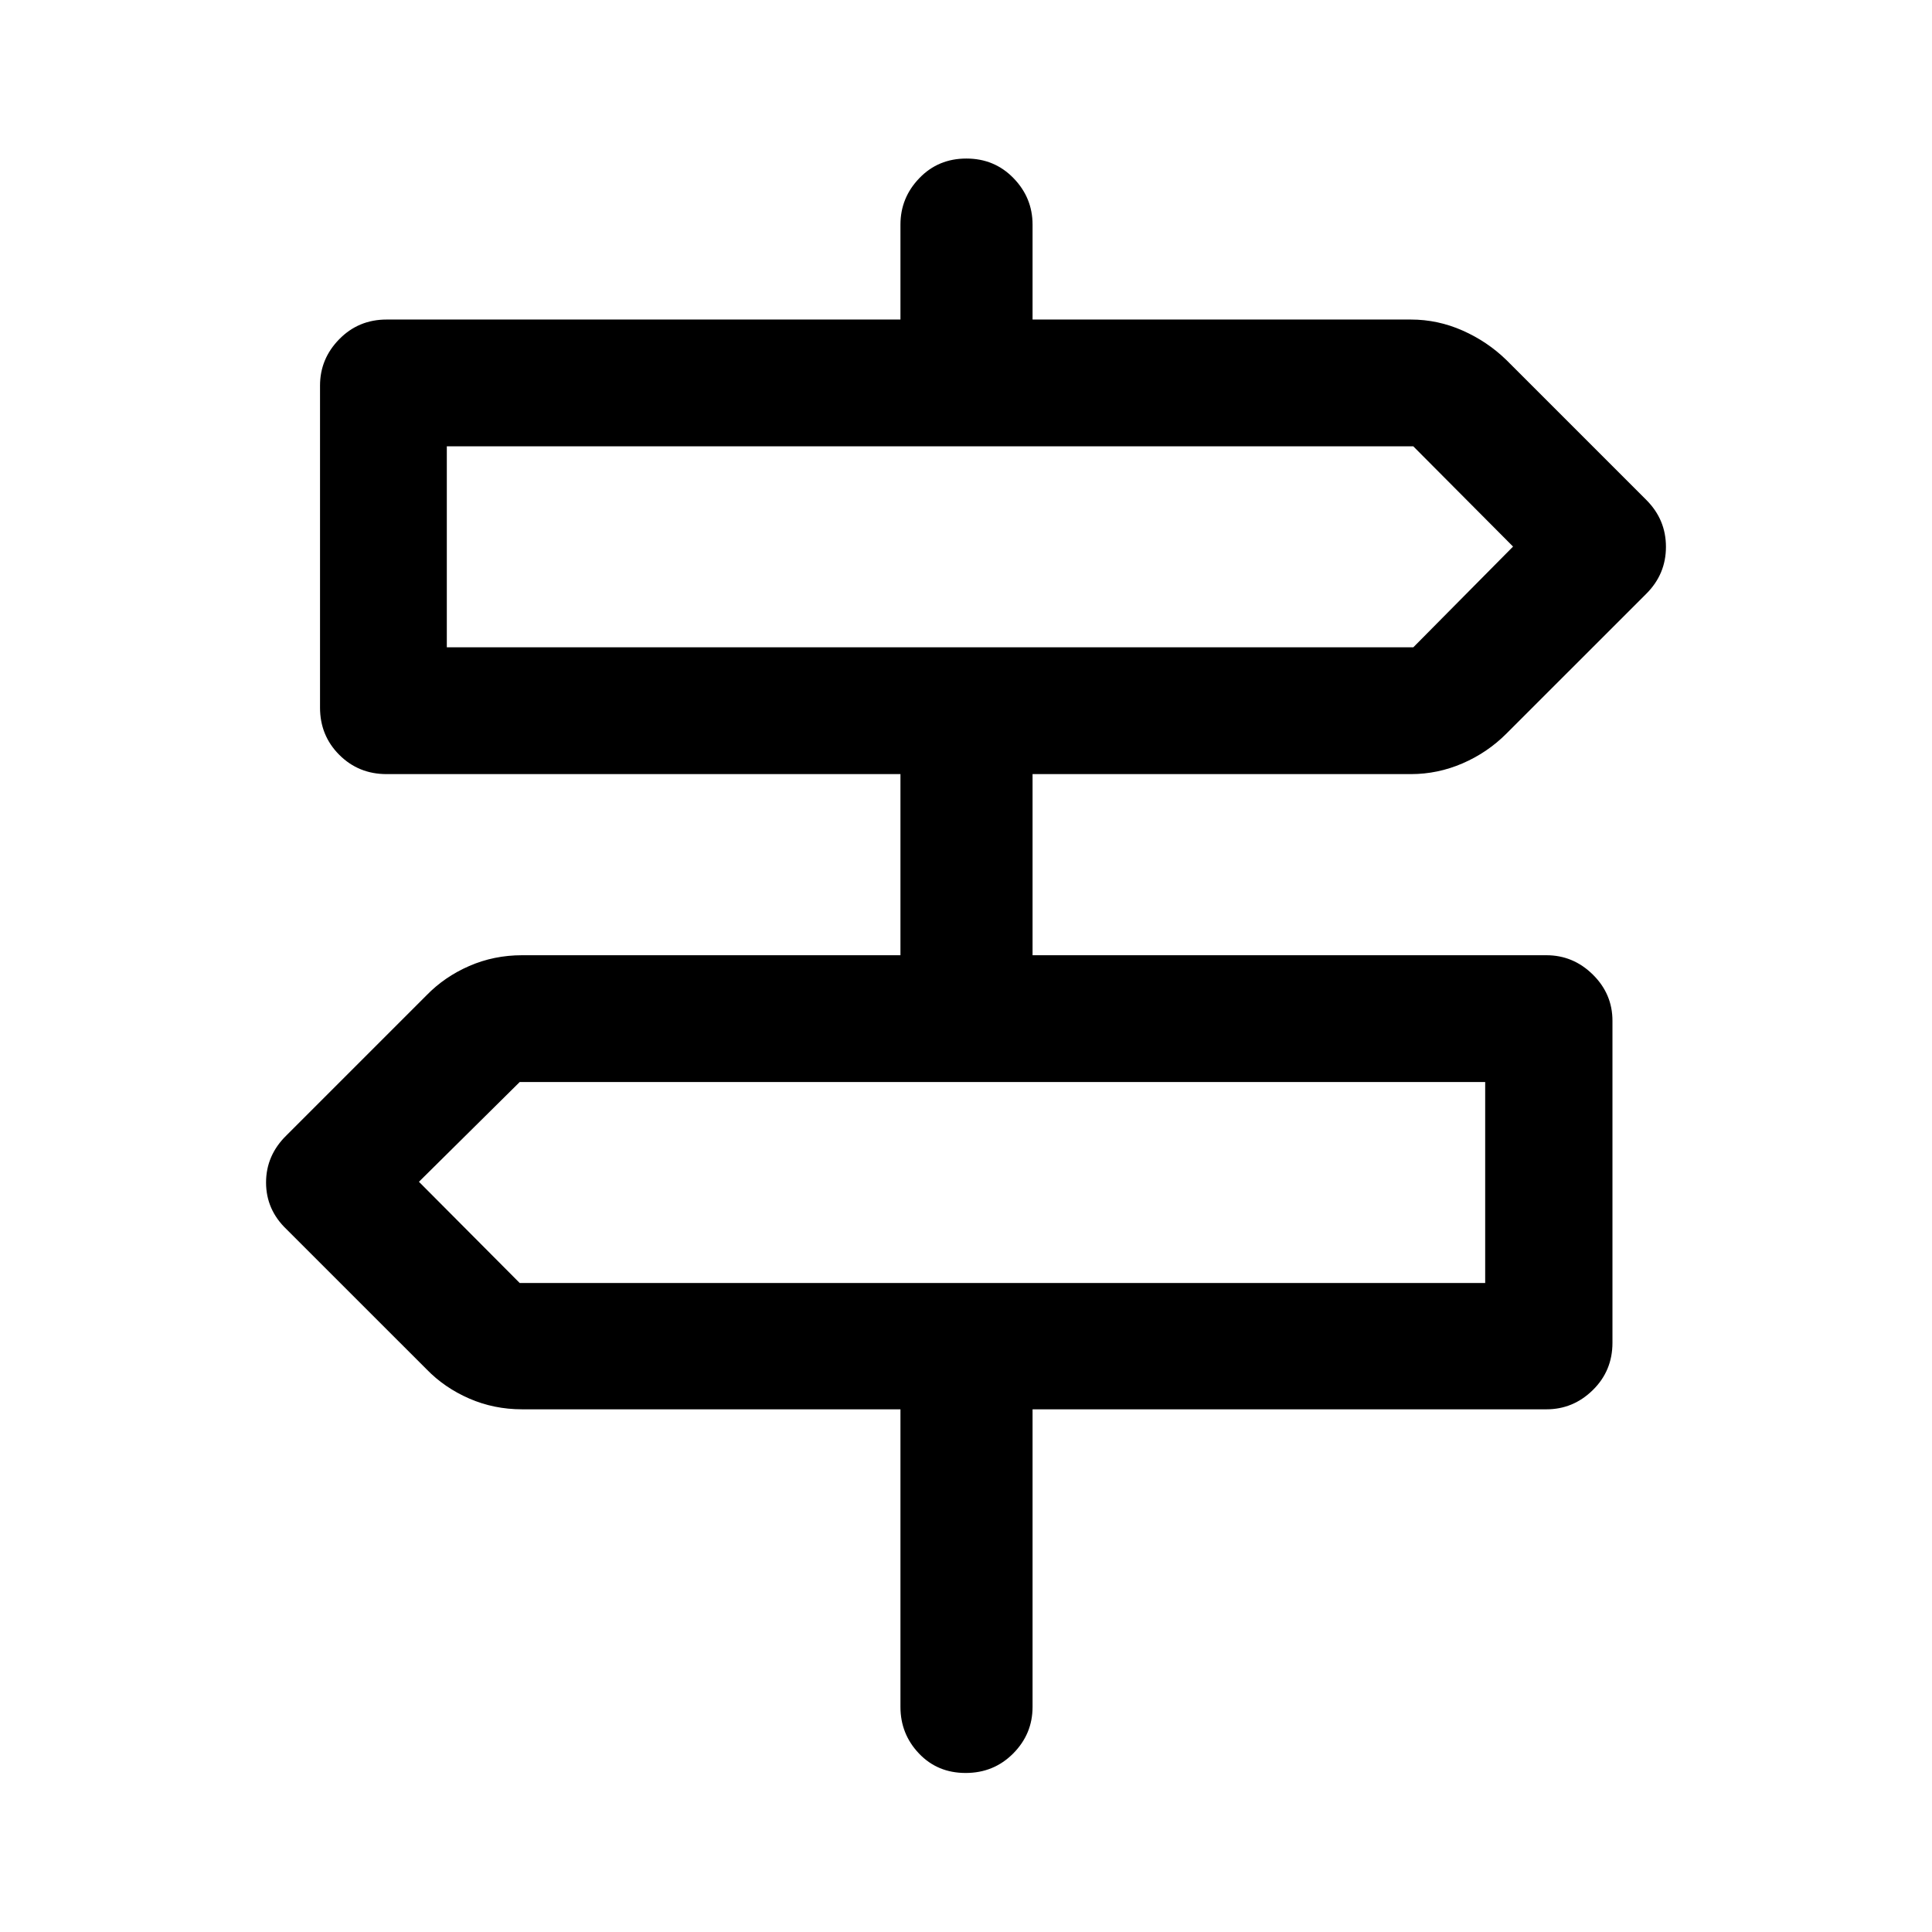 <svg xmlns="http://www.w3.org/2000/svg" height="48" viewBox="0 -960 960 960" width="48"><path d="M447.43-111.84v-147.88h-188q-14 0-26.27-5.35-12.27-5.34-21.2-14.54l-69.57-69.56q-10.19-9.72-10.19-23.25 0-13.54 10.19-23.47l69.57-69.57q8.93-9.19 21.2-14.54t26.27-5.35h188v-90H192.09q-13.93 0-23.5-9.57t-9.57-23.49v-160q0-13.32 9.57-23.06 9.57-9.75 23.5-9.75h255.34v-47.19q0-13.32 9.38-23.06 9.37-9.75 23.37-9.75 13.99 0 23.44 9.75 9.45 9.74 9.45 23.06v47.19h188q13.35 0 25.7 5.47 12.34 5.47 21.77 14.66l69.57 69.57q9.69 9.72 9.69 23.25t-9.69 23.23l-69.57 69.56q-9.43 9.44-21.77 14.78-12.35 5.35-25.7 5.35h-188v90h255.34q13.32 0 23.06 9.61 9.75 9.61 9.75 22.96v160q0 13.92-9.75 23.49-9.74 9.57-23.06 9.57H513.07v147.88q0 13.46-9.63 23.14-9.62 9.68-23.62 9.68-13.99 0-23.19-9.68-9.2-9.68-9.2-23.14ZM222.02-638.35h480.24l49.57-50.06-49.57-49.81H222.02v99.87Zm36.22 315.87h479.74v-99.87H258.24l-50.07 49.57 50.07 50.3Zm-36.22-315.87v-99.87 99.87Zm515.96 315.87v-99.87 99.87Z"/></svg>